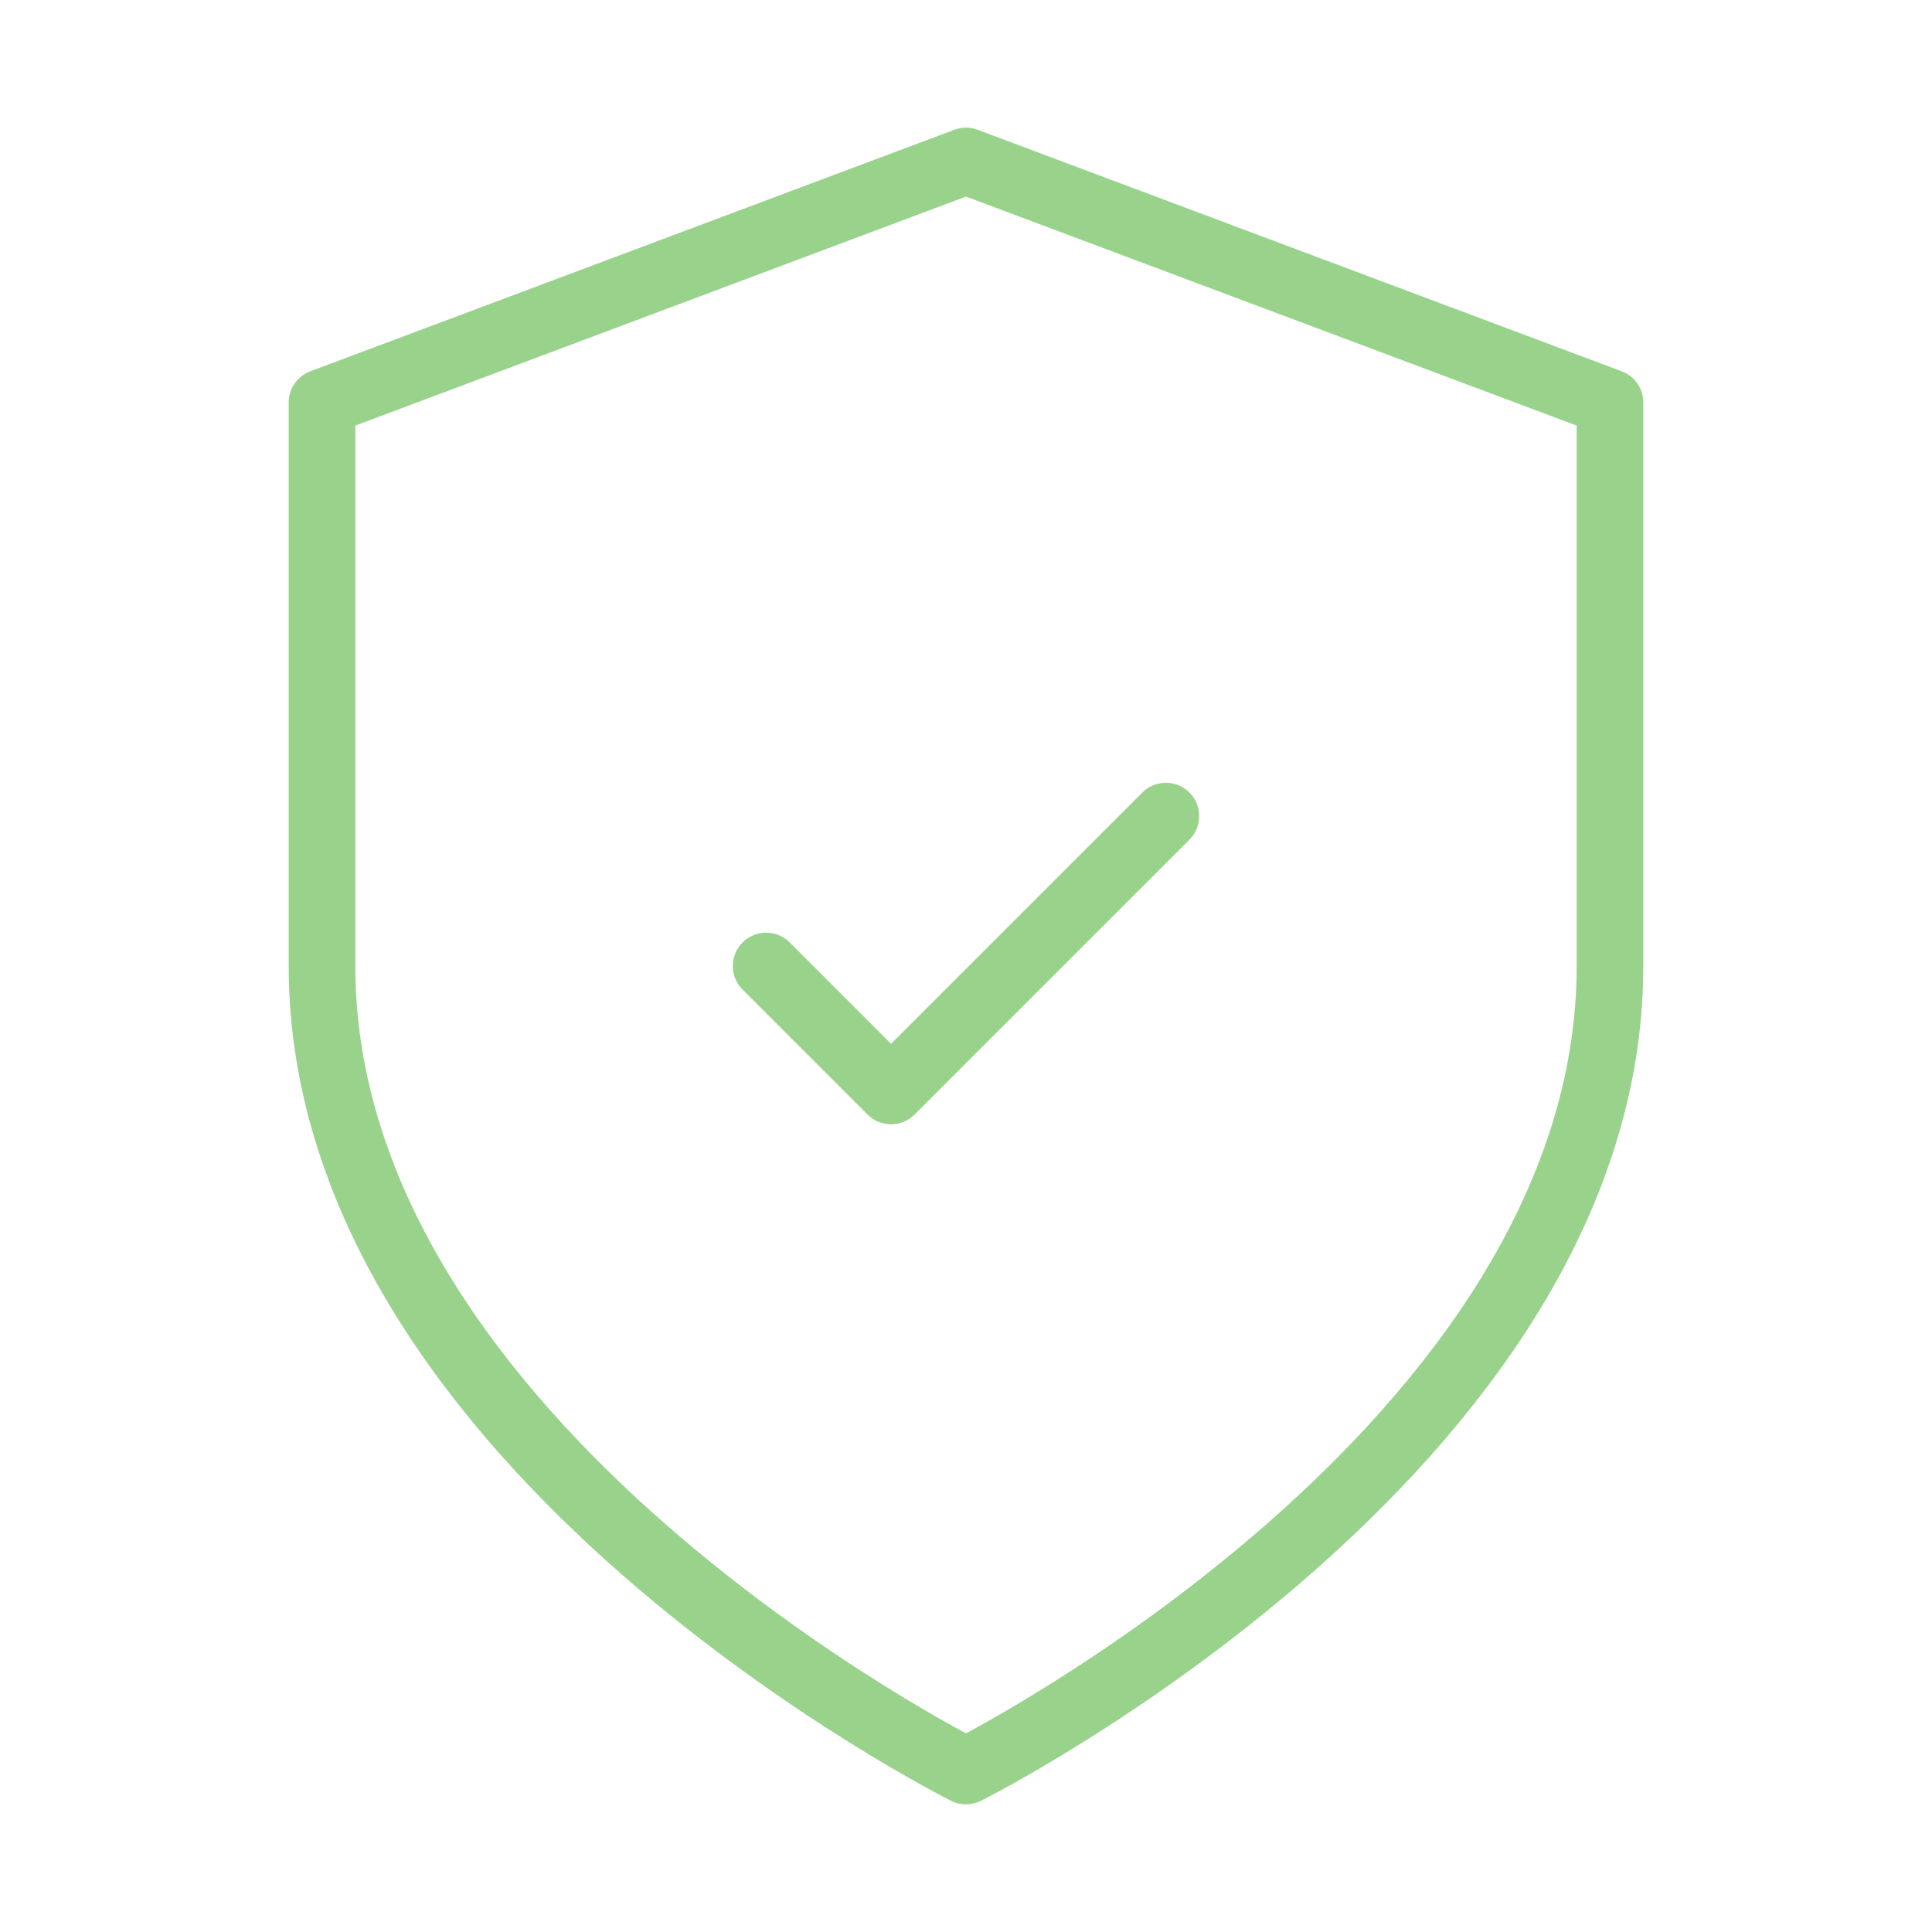 <svg width="58" height="58" viewBox="0 0 58 58" fill="none" xmlns="http://www.w3.org/2000/svg">
<path d="M35 24.5L26.75 32.75L23 29" stroke="#98D28B" stroke-width="2" stroke-linecap="round" stroke-linejoin="round"/>
<path d="M29 53.167C29 53.167 48.333 43.5 48.333 29V12.083L29 4.833L9.667 12.083V29C9.667 43.5 29 53.167 29 53.167Z" stroke="#98D28B" stroke-width="2" stroke-linecap="round" stroke-linejoin="round"/>
</svg>
